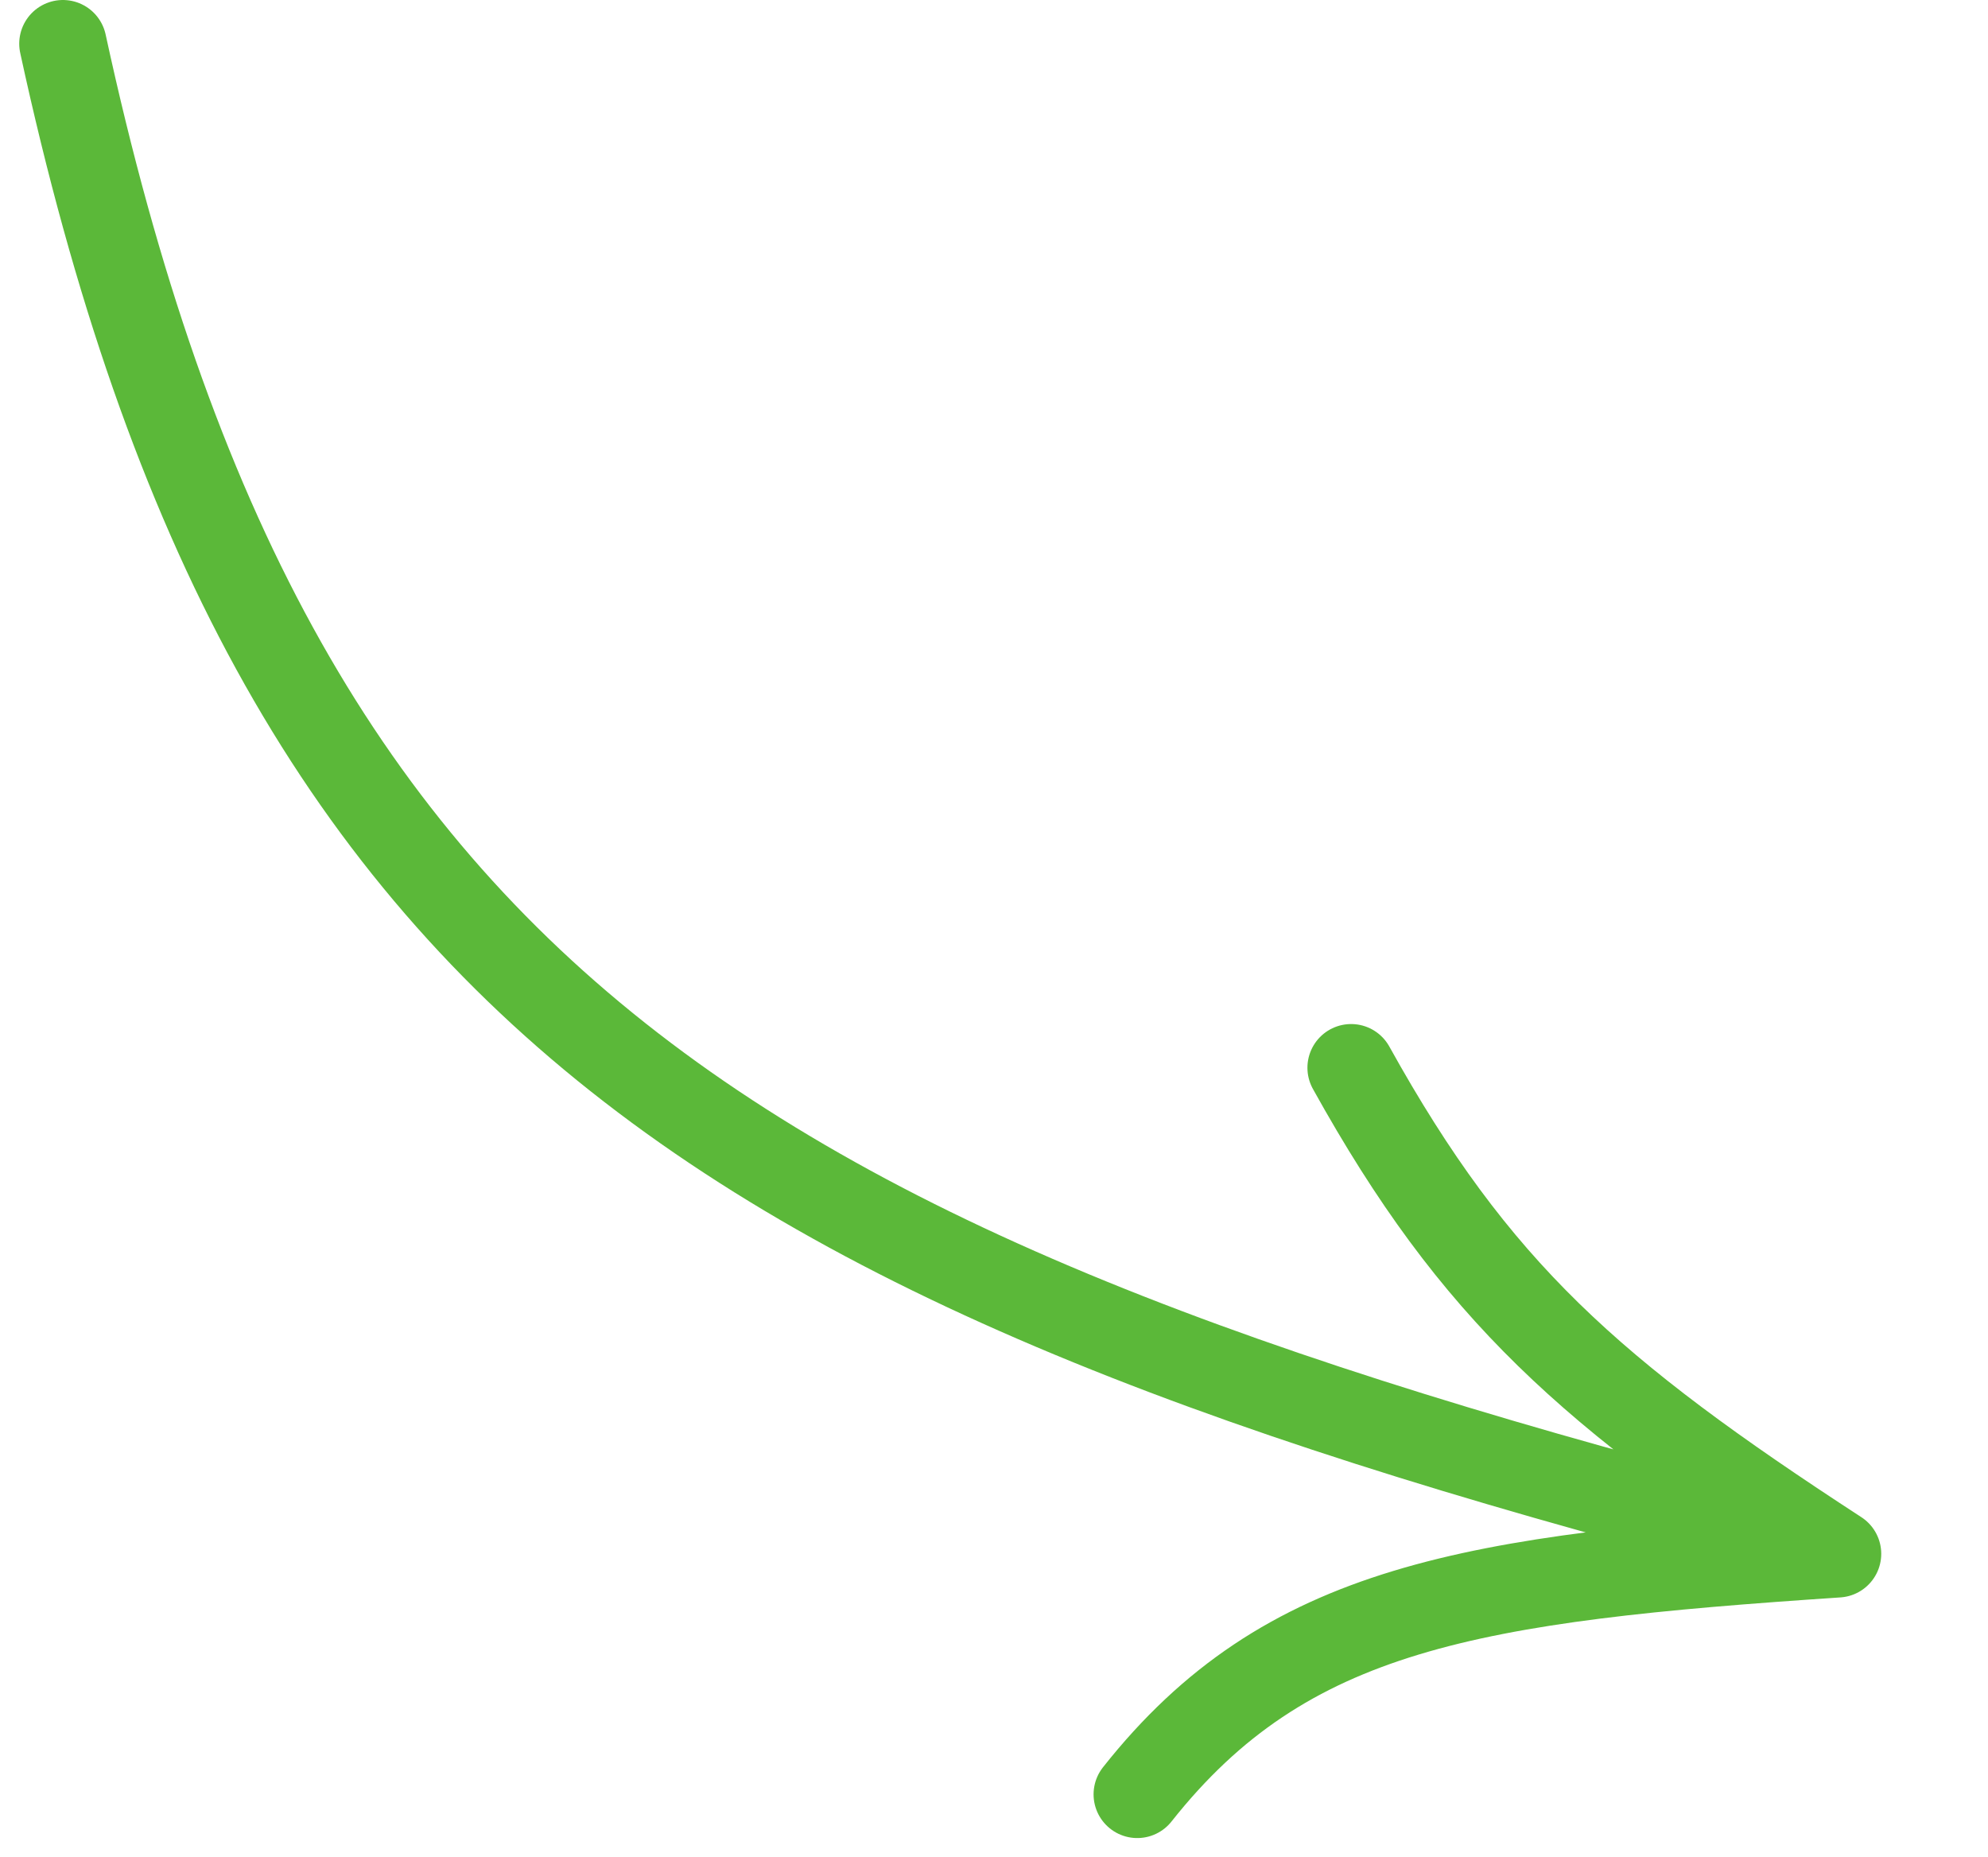 <svg width="91" height="85" fill="none" xmlns="http://www.w3.org/2000/svg"><path d="M2.88 2c9.587 44.189 31.069 56.455 81.233 69.117m0 0c-16.73 1.119-25.243 2.4-32.055 11.01m32.055-11.01C72.82 63.772 67.534 59.114 61.847 48.87" stroke="#5BB839" stroke-width="4" stroke-linecap="round"/></svg>